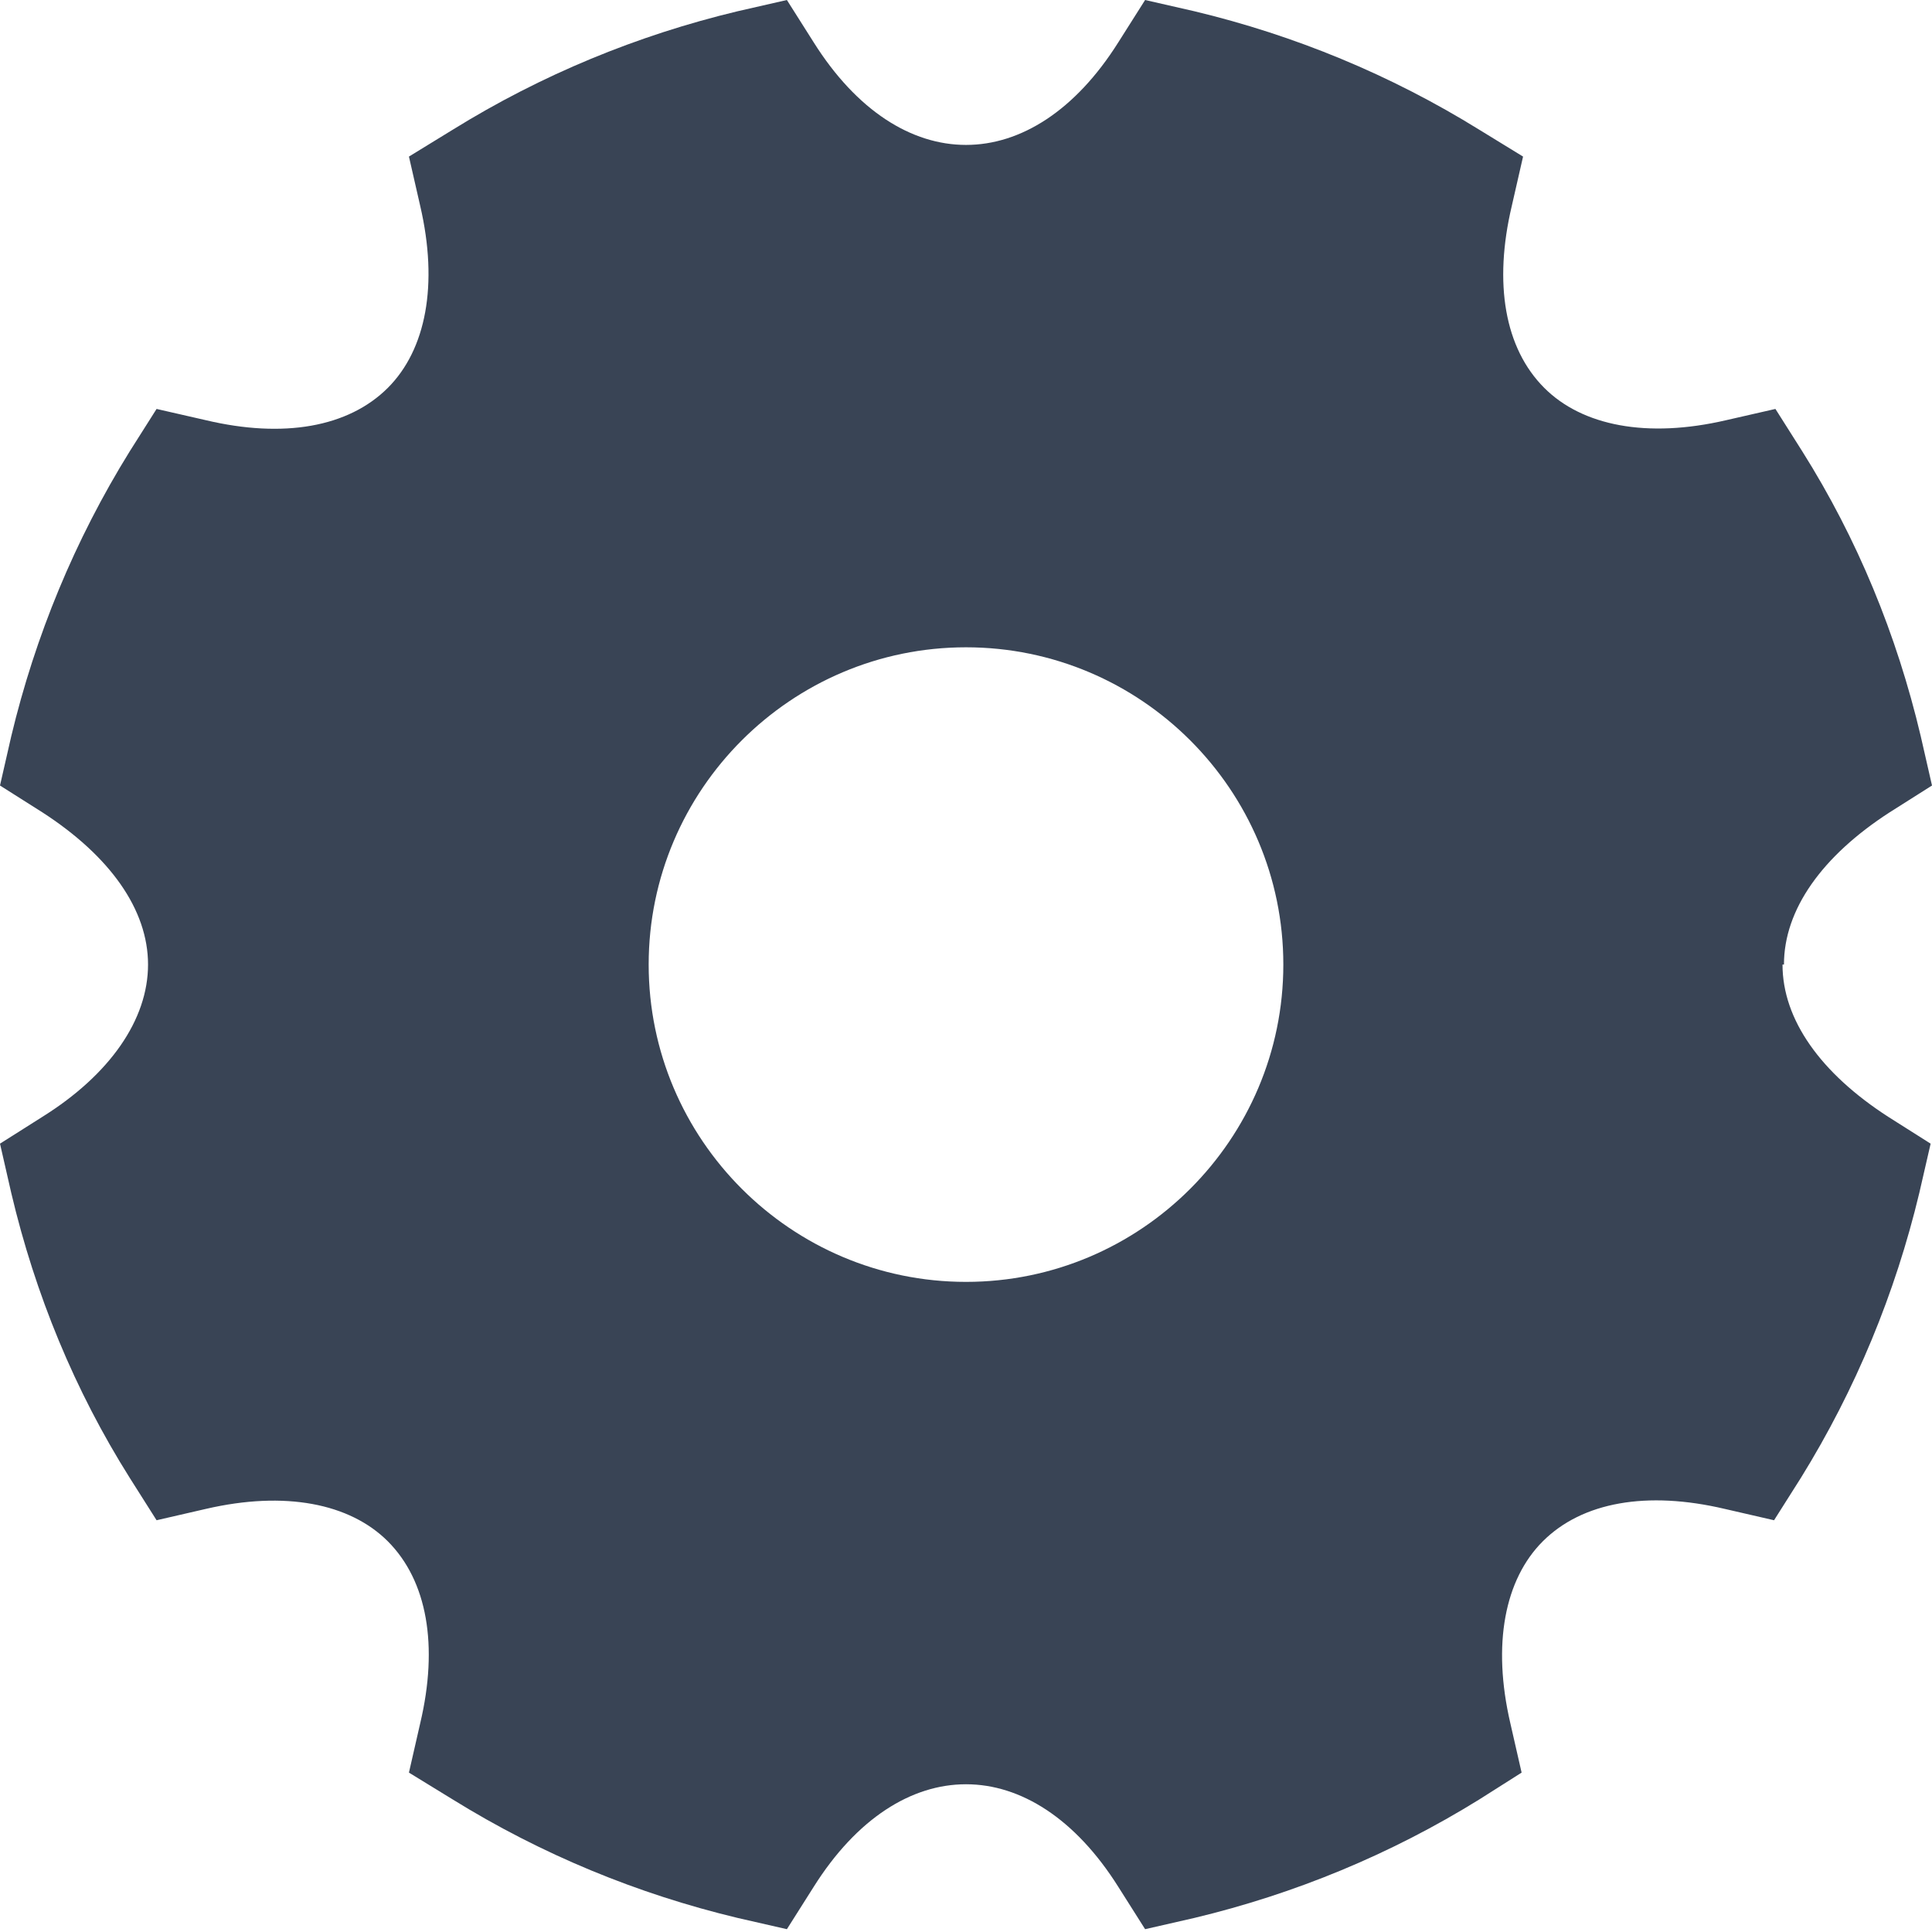 <svg width="24" height="24" viewBox="0 0 24 24" fill="none" xmlns="http://www.w3.org/2000/svg">
<path fill-rule="evenodd" clip-rule="evenodd" d="M22.161 11.982C22.161 11.299 22.634 10.634 23.474 10.091L24 9.758L23.86 9.145C23.562 7.883 23.072 6.692 22.388 5.606L22.055 5.08L21.442 5.22C20.461 5.448 19.655 5.291 19.183 4.818C18.692 4.327 18.552 3.521 18.78 2.558L18.92 1.945L18.377 1.612C17.273 0.928 16.082 0.438 14.838 0.14L14.225 0L13.892 0.526C12.823 2.225 11.177 2.225 10.108 0.526L9.775 0L9.162 0.14C7.918 0.438 6.727 0.928 5.623 1.612L5.08 1.945L5.22 2.558C5.448 3.539 5.291 4.345 4.818 4.818C4.327 5.308 3.521 5.448 2.558 5.22L1.945 5.08L1.612 5.606C0.928 6.709 0.438 7.901 0.14 9.145L0 9.758L0.526 10.091C1.366 10.634 1.839 11.299 1.839 11.982C1.839 12.666 1.366 13.349 0.526 13.874L0 14.207L0.14 14.82C0.438 16.082 0.928 17.273 1.612 18.359L1.945 18.885L2.558 18.744C3.539 18.517 4.345 18.674 4.818 19.147C5.308 19.638 5.448 20.444 5.22 21.407L5.08 22.02L5.623 22.353C6.727 23.037 7.918 23.527 9.162 23.825L9.775 23.965L10.108 23.439C11.177 21.74 12.823 21.74 13.892 23.439L14.225 23.965L14.838 23.825C16.082 23.527 17.273 23.037 18.377 22.353L18.902 22.02L18.762 21.407C18.534 20.426 18.692 19.62 19.165 19.147C19.655 18.657 20.461 18.517 21.425 18.744L22.038 18.885L22.371 18.359C23.054 17.256 23.544 16.064 23.842 14.82L23.983 14.207L23.457 13.874C22.616 13.331 22.143 12.666 22.143 11.982H22.161ZM8.058 11.982C8.058 9.81 9.828 8.041 12 8.041C14.172 8.041 15.942 9.81 15.942 11.982C15.942 14.155 14.172 15.924 12 15.924C9.828 15.924 8.058 14.155 8.058 11.982Z" fill="#394455"/>
</svg>
